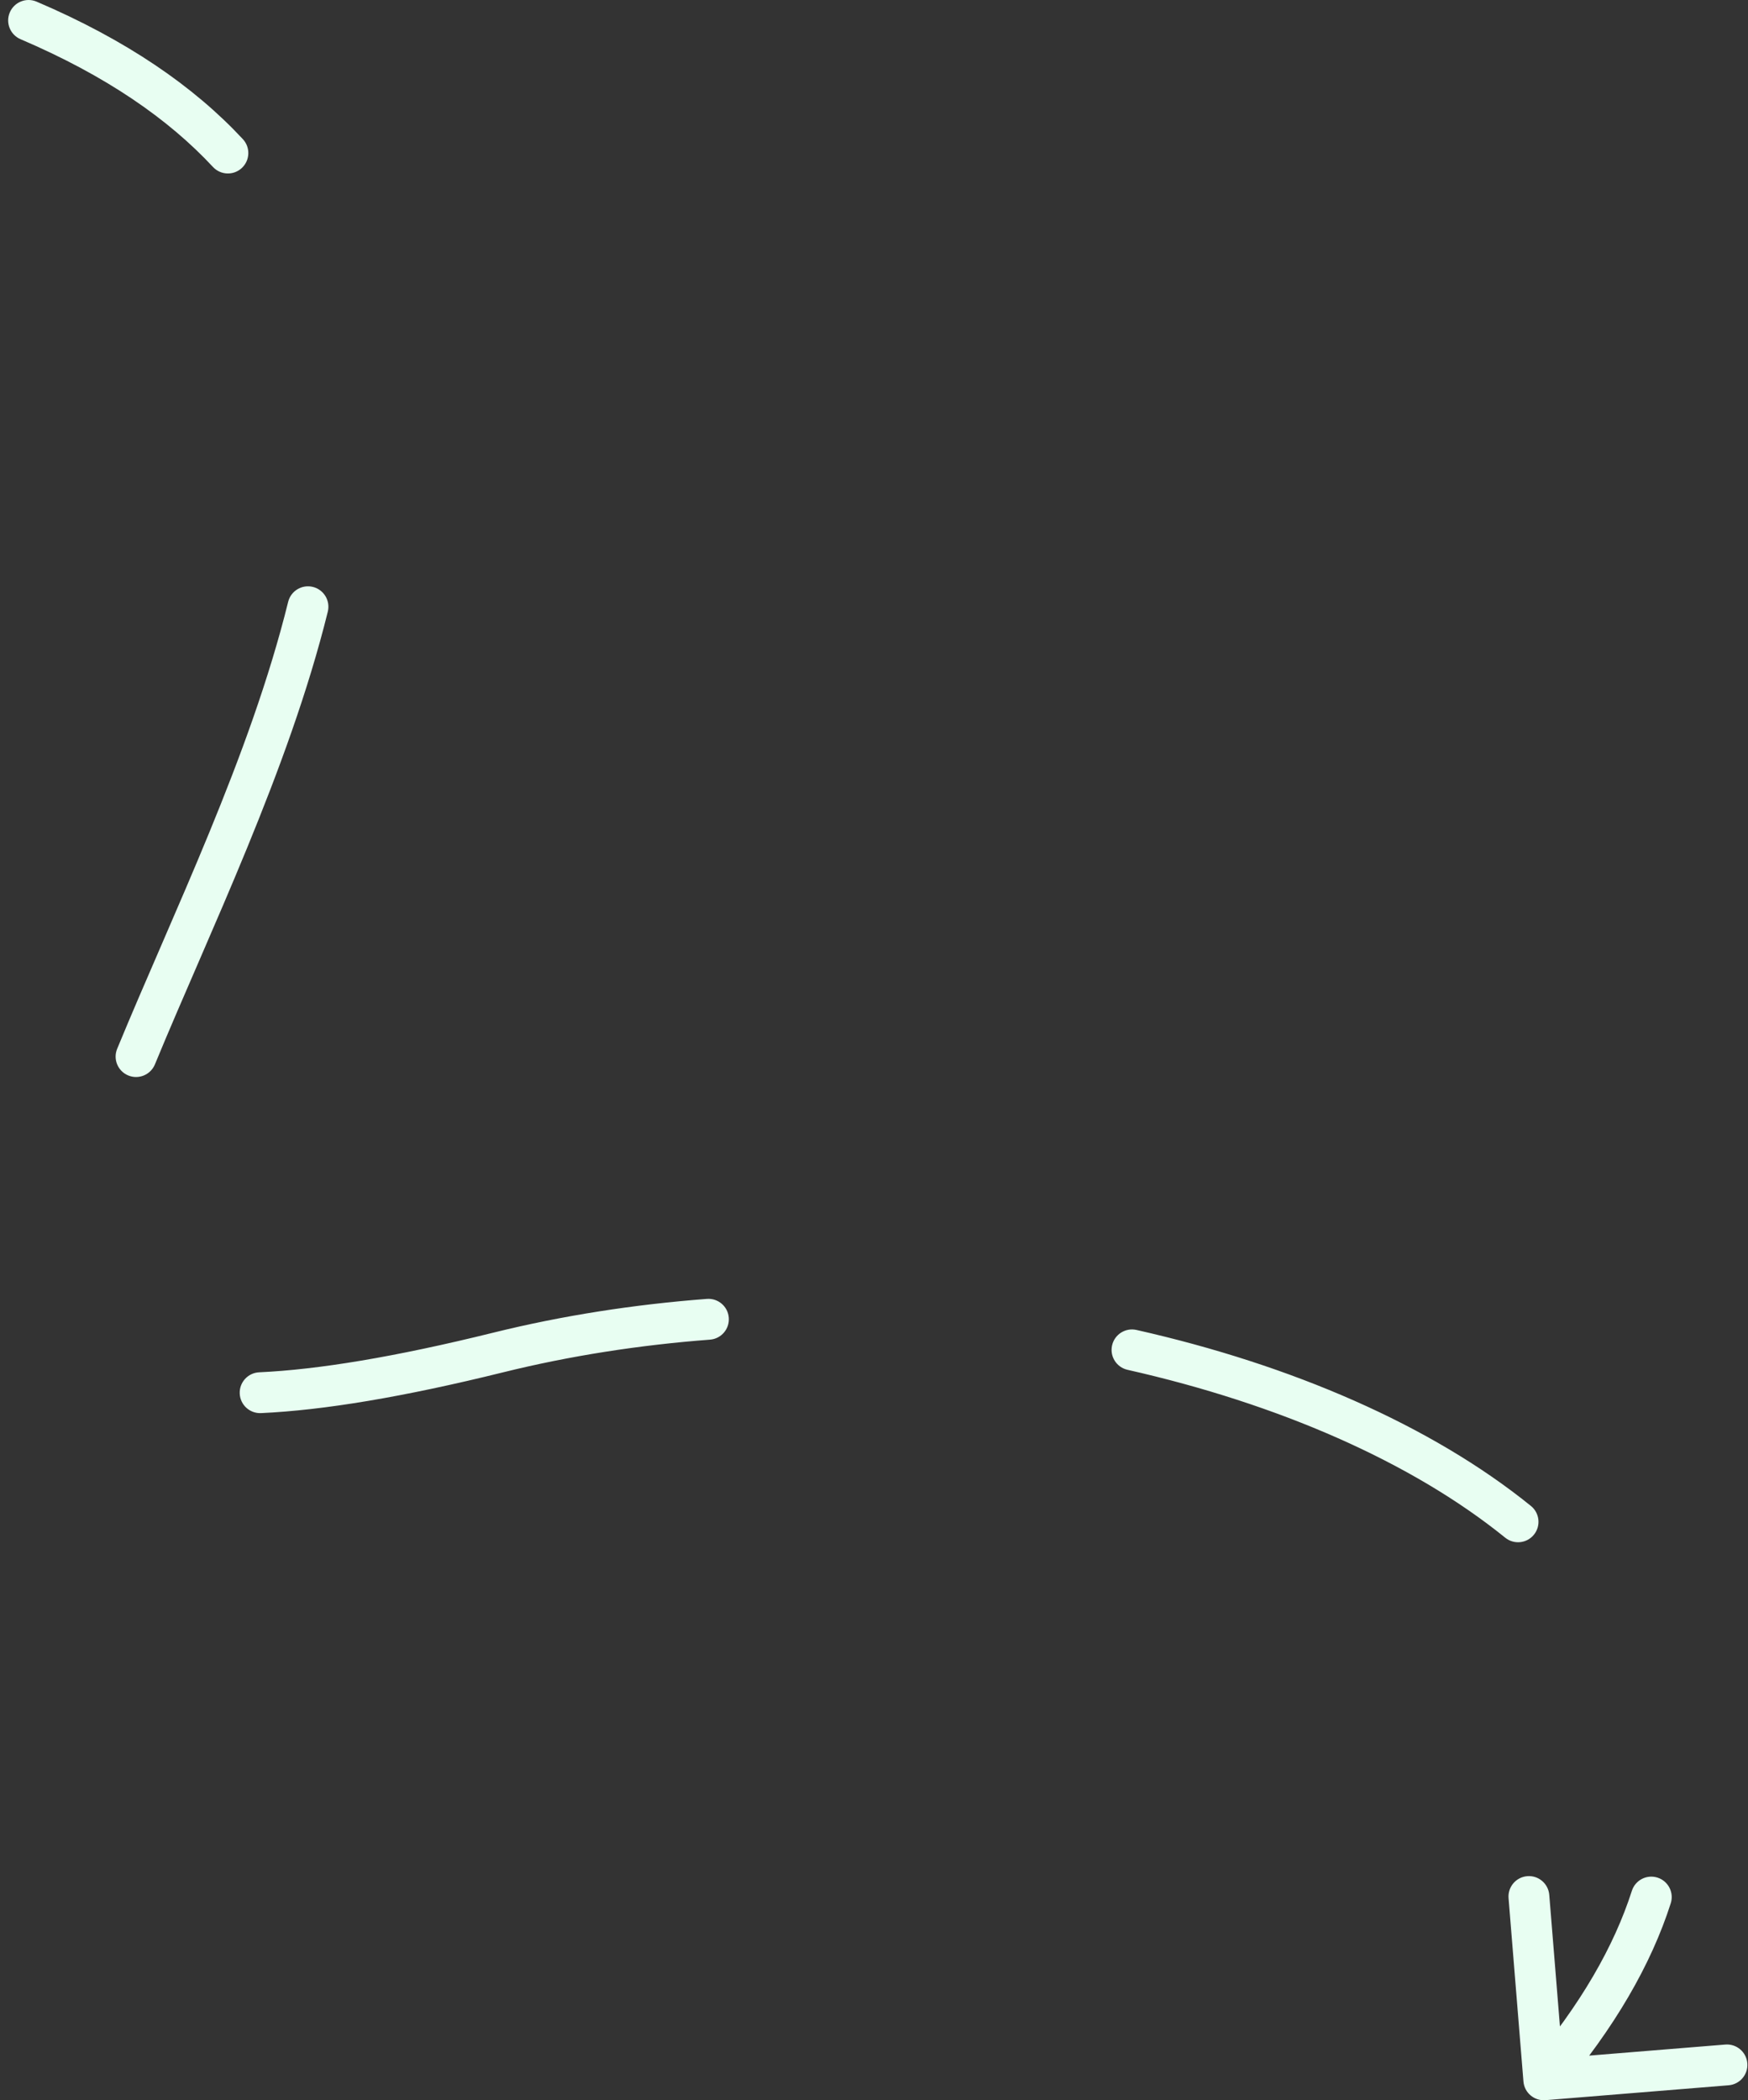 <svg width="214" height="257" viewBox="0 0 214 257" fill="none" xmlns="http://www.w3.org/2000/svg">
<rect x="0" y="0" width="214" height="257" fill="#333333" stroke="none"/>
<path d="M2.518 4.799C1.248 4.258 0.658 2.789 1.2 1.519C1.742 0.249 3.21 -0.341 4.48 0.201L2.518 4.799ZM60.999 165.5L60.399 163.073L60.999 165.5ZM189.202 256.992C187.826 257.104 186.62 256.079 186.508 254.702L184.686 232.276C184.574 230.9 185.599 229.694 186.975 229.582C188.352 229.47 189.558 230.495 189.67 231.871L191.289 251.806L211.223 250.186C212.599 250.075 213.806 251.1 213.917 252.476C214.029 253.852 213.004 255.058 211.628 255.17L189.202 256.992ZM199.781 231.377C200.202 230.062 201.609 229.337 202.924 229.759C204.239 230.18 204.963 231.587 204.542 232.902L199.781 231.377ZM187.422 184.277C188.496 185.146 188.662 186.72 187.794 187.793C186.925 188.867 185.351 189.033 184.278 188.165L187.422 184.277ZM138.036 167.62C136.689 167.316 135.843 165.978 136.147 164.631C136.451 163.284 137.789 162.438 139.136 162.742L138.036 167.62ZM86.541 158.943C87.918 158.838 89.119 159.87 89.223 161.246C89.328 162.623 88.297 163.824 86.92 163.929L86.541 158.943ZM31.961 172.919C30.582 172.983 29.413 171.917 29.349 170.537C29.285 169.158 30.352 167.988 31.731 167.925L31.961 172.919ZM18.967 130.244C18.44 131.521 16.979 132.129 15.703 131.603C14.426 131.076 13.818 129.615 14.344 128.339L18.967 130.244ZM35.278 73.646C35.609 72.306 36.965 71.488 38.305 71.819C39.645 72.15 40.463 73.506 40.132 74.846L35.278 73.646ZM29.732 17.026C30.672 18.037 30.615 19.619 29.604 20.559C28.593 21.499 27.011 21.442 26.071 20.43L29.732 17.026ZM187.094 252.881C193.54 245.296 197.627 238.101 199.781 231.377L204.542 232.902C202.145 240.387 197.676 248.15 190.905 256.119L187.094 252.881ZM184.278 188.165C172.802 178.883 156.501 171.784 138.036 167.62L139.136 162.742C158.1 167.019 175.179 174.375 187.422 184.277L184.278 188.165ZM86.92 163.929C78.313 164.583 69.797 165.9 61.6 167.927L60.399 163.073C68.888 160.974 77.68 159.617 86.541 158.943L86.92 163.929ZM61.6 167.927C49.373 170.95 39.624 172.566 31.961 172.919L31.731 167.925C38.936 167.592 48.331 166.057 60.399 163.073L61.6 167.927ZM14.344 128.339C21.184 111.745 30.594 92.593 35.278 73.646L40.132 74.846C35.329 94.275 25.625 114.093 18.967 130.244L14.344 128.339ZM26.071 20.43C20.625 14.575 12.987 9.266 2.518 4.799L4.48 0.201C15.453 4.882 23.716 10.556 29.732 17.026L26.071 20.43Z" fill="#E8FEF2"/>
</svg>
